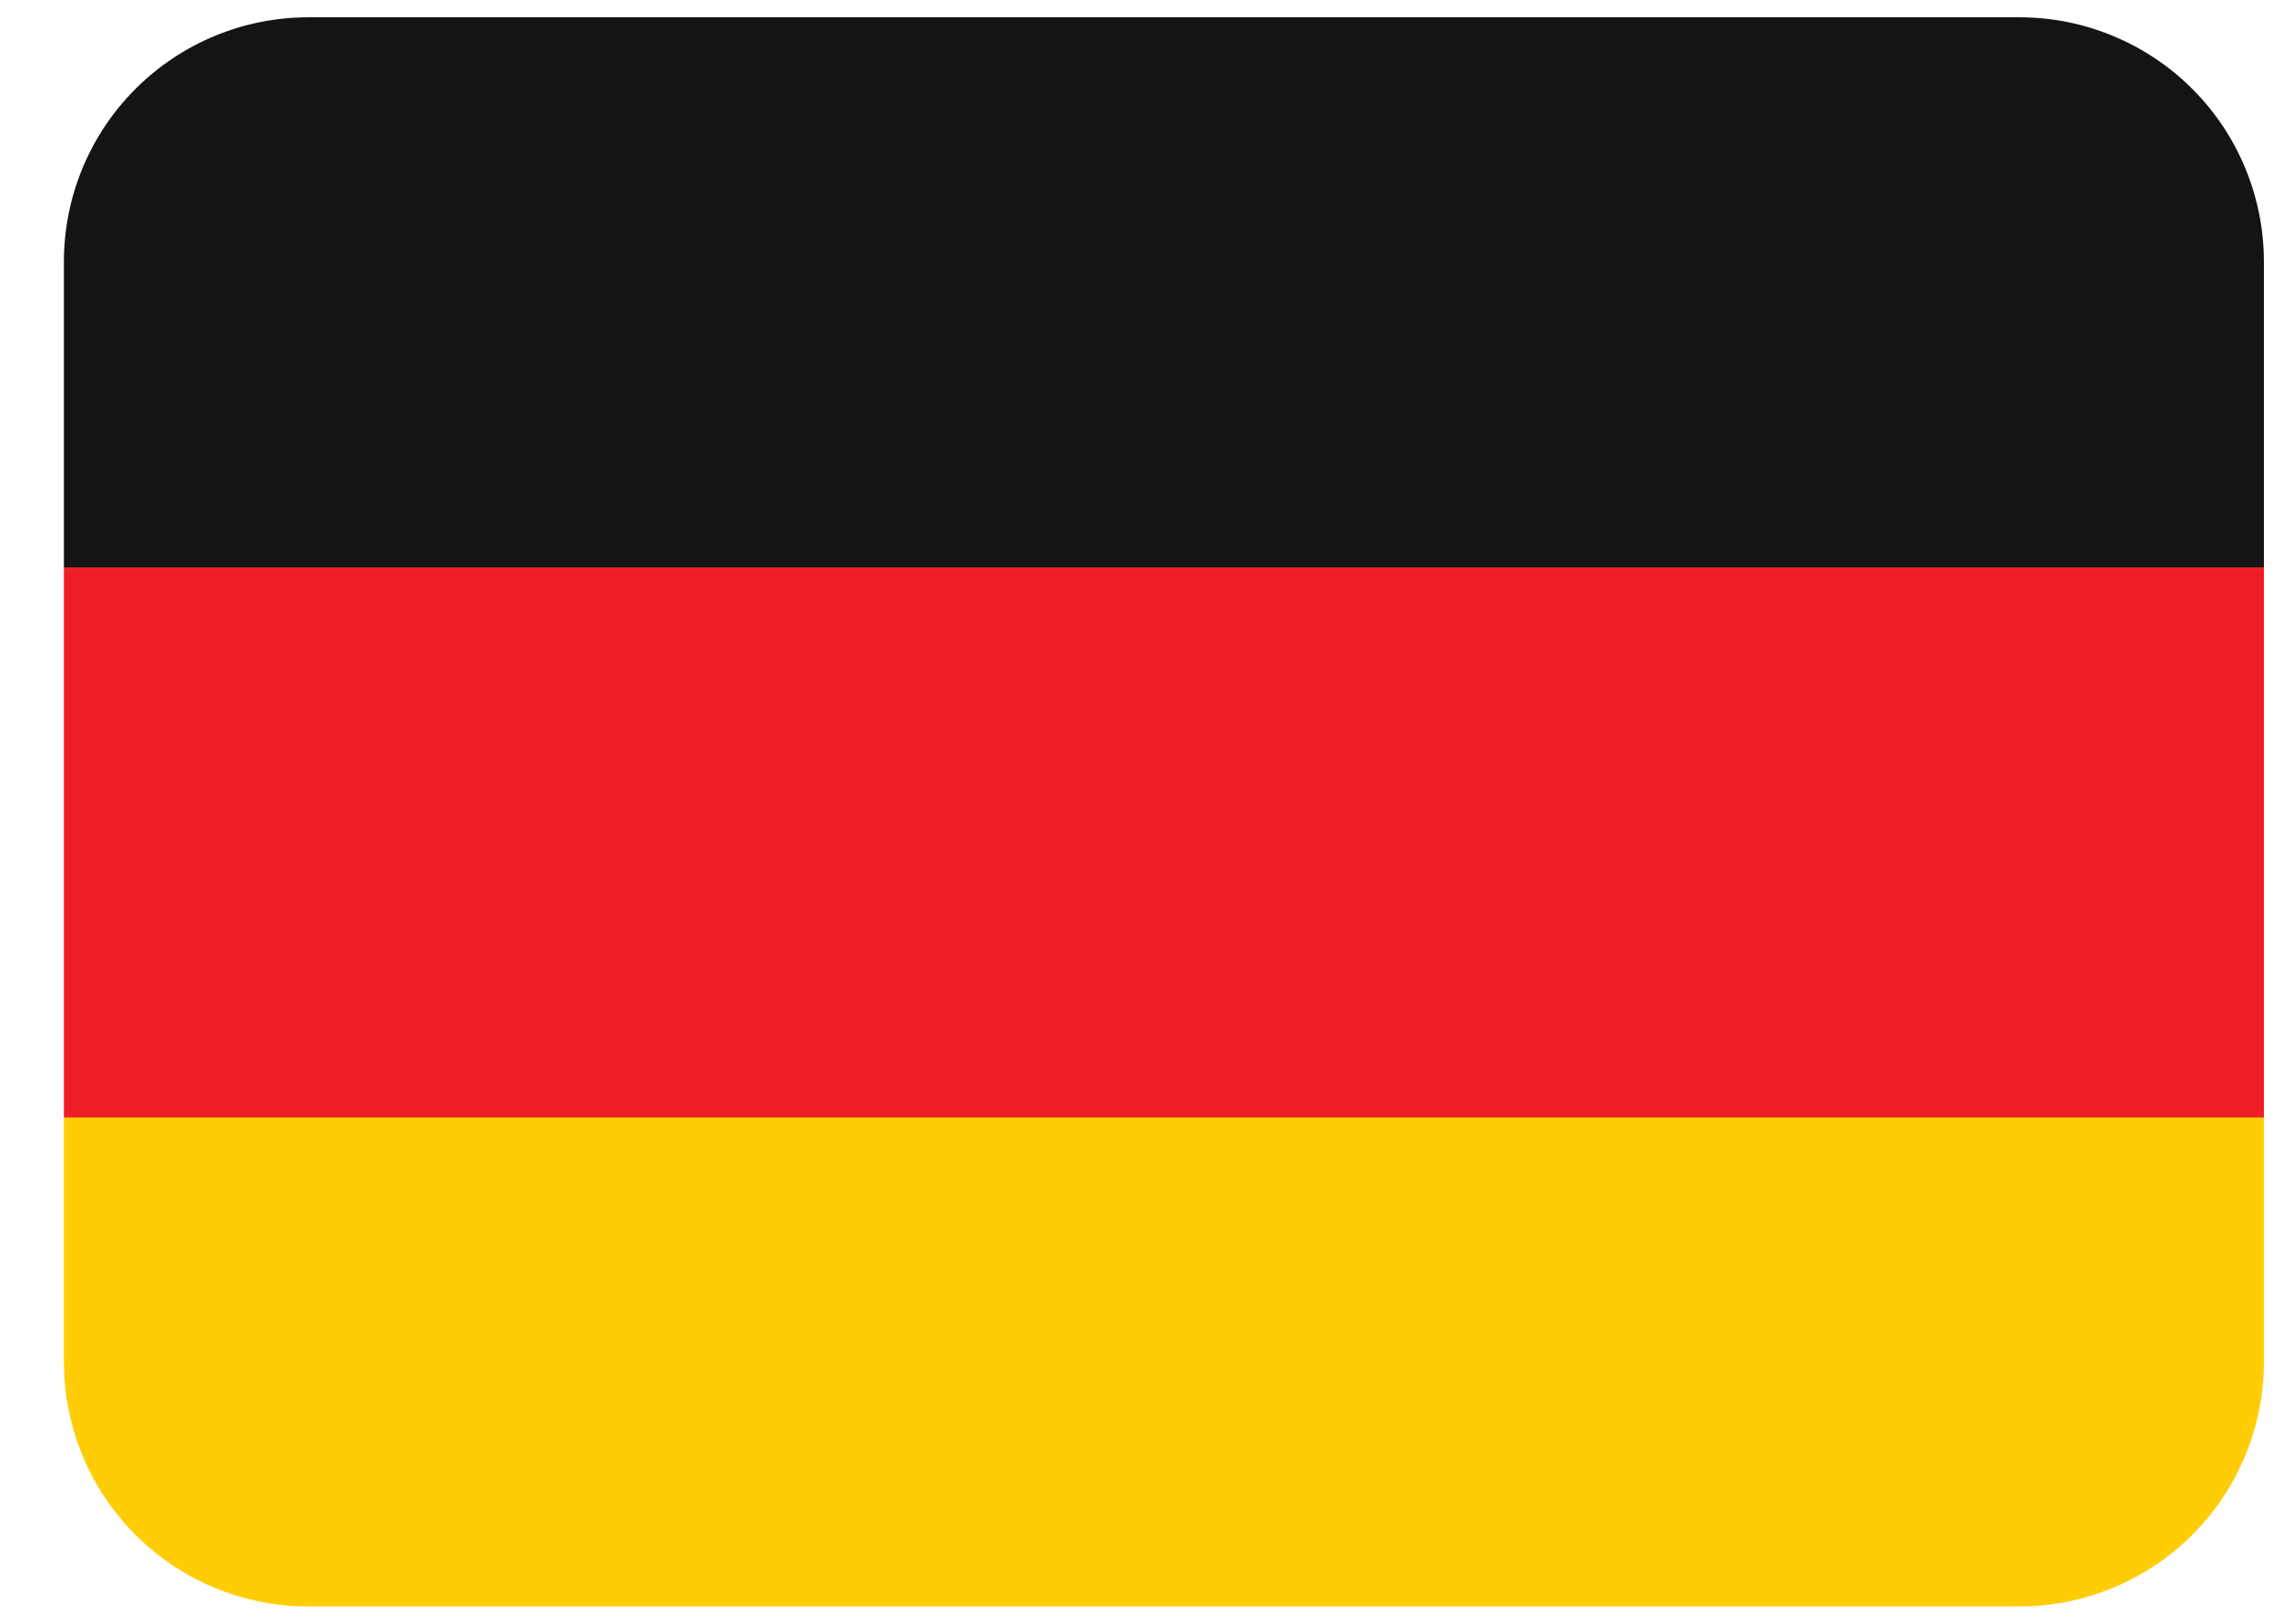 <svg width="28" height="20" viewBox="0 0 28 20" fill="none" xmlns="http://www.w3.org/2000/svg">
<path d="M0.787 16.775C0.787 17.574 1.104 18.34 1.669 18.905C2.233 19.469 2.999 19.787 3.798 19.787H24.877C25.675 19.787 26.442 19.469 27.006 18.905C27.571 18.34 27.888 17.574 27.888 16.775V13.764H0.787V16.775Z" fill="#FFCD05"/>
<path d="M0.787 6.989H27.888V13.764H0.787V6.989Z" fill="#ED1F24"/>
<path d="M24.877 0.213H3.798C2.999 0.213 2.233 0.531 1.669 1.095C1.104 1.66 0.787 2.426 0.787 3.225L0.787 6.989H27.888V3.225C27.888 2.426 27.571 1.66 27.006 1.095C26.442 0.531 25.675 0.213 24.877 0.213Z" fill="#141414"/>
</svg>
